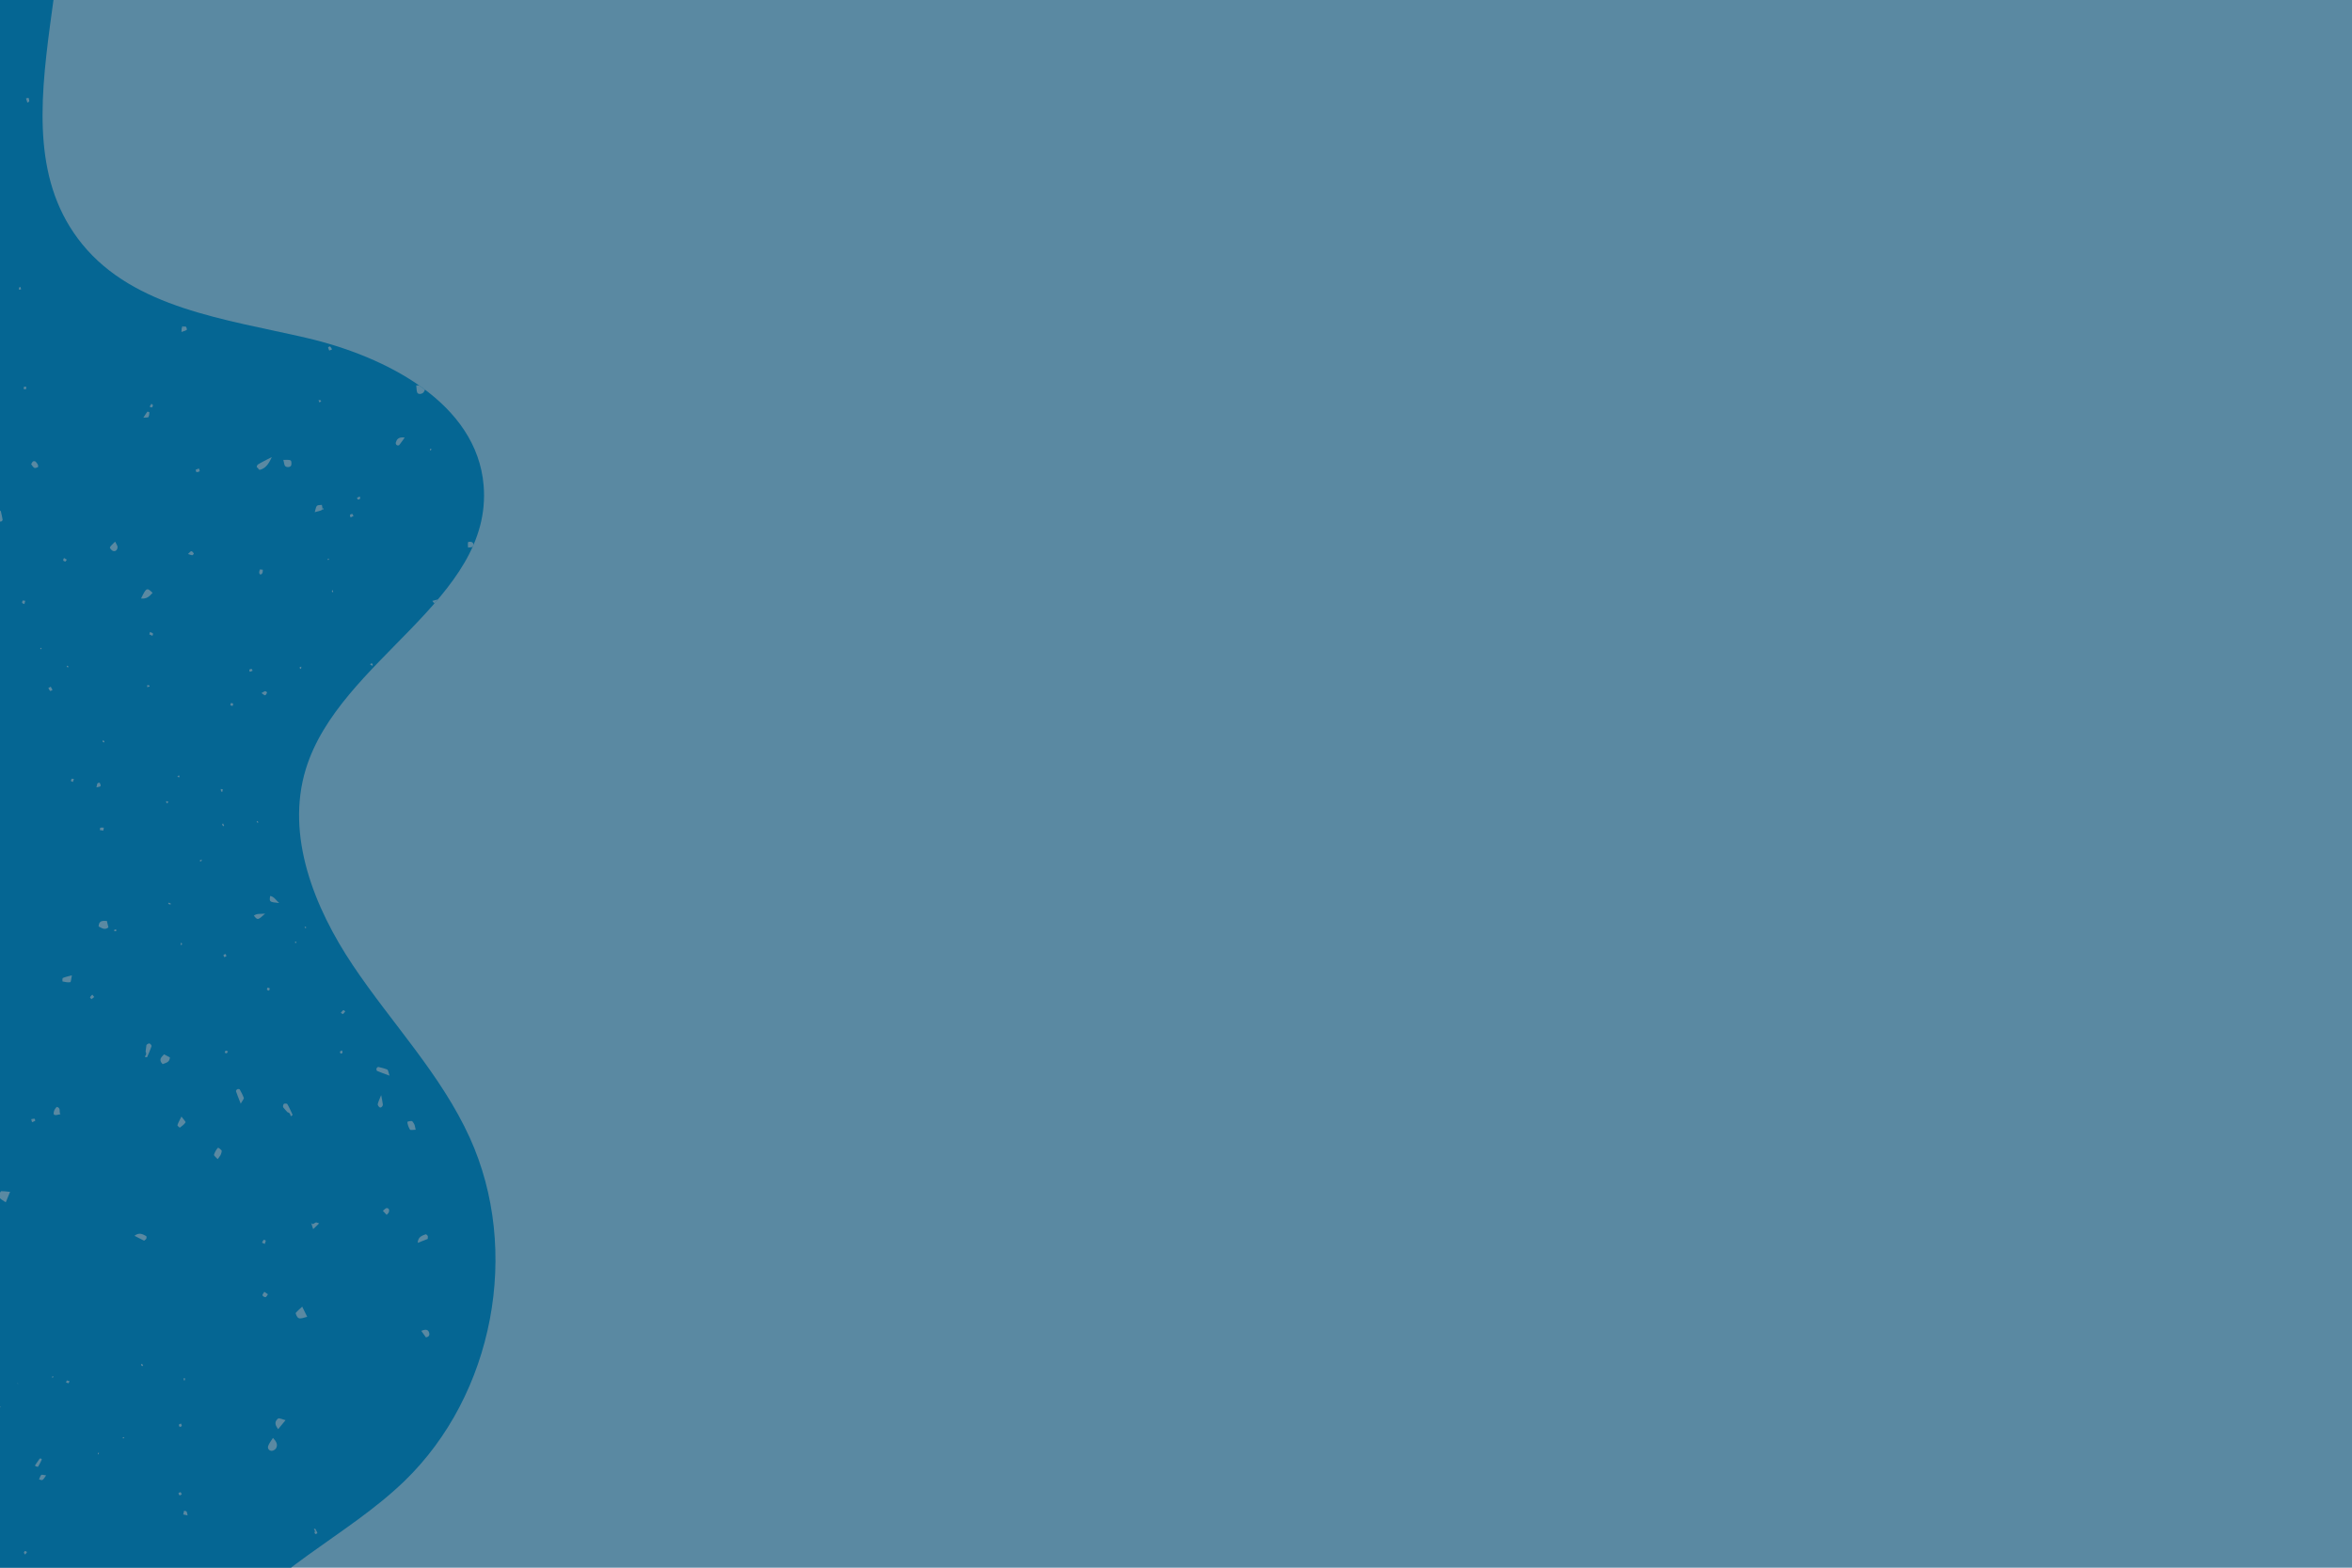 <?xml version="1.0" encoding="UTF-8"?>
<svg xmlns="http://www.w3.org/2000/svg" xmlns:xlink="http://www.w3.org/1999/xlink" width="900pt" height="600pt" viewBox="0 0 900 600" version="1.2">
<g id="surface1">
<rect x="0" y="0" width="900" height="600" style="fill:rgb(100%,100%,100%);fill-opacity:1;stroke:none;"/>
<rect x="0" y="0" width="900" height="600" style="fill:rgb(35.289%,53.729%,63.53%);fill-opacity:1;stroke:none;"/>
<path style=" stroke:none;fill-rule:evenodd;fill:rgb(1.959%,39.999%,57.649%);fill-opacity:1;" d="M -228.652 -43.207 C -194.633 -70.02 -135.902 -117.445 -93.551 -126.512 C -51.199 -135.566 -0.199 -119.984 17.133 -80.289 C 40.961 -25.699 -6.129 47.273 31.465 93.453 C 51.414 117.957 86.32 122.16 117.102 129.281 C 147.879 136.414 182.484 154.328 185.066 185.824 C 188.652 229.52 129.832 252.441 117.016 294.367 C 109.238 319.82 120.215 347.324 135.02 369.441 C 149.824 391.559 168.727 411.168 179.742 435.398 C 199.41 478.68 188.922 533.824 154.746 566.859 C 132.582 588.277 101.855 600.992 84.891 626.719 C 57.508 668.258 76.828 724.59 64.199 772.715 C 48.707 831.793 -22.062 869.543 -79.738 849.496 C -84.098 847.98 -88.543 846.078 -91.551 842.586 C -97.039 836.246 -96.32 826.812 -95.328 818.48 C -85.75 738.594 -79.551 658.289 -76.738 577.883 C -74.176 504.574 -74.449 430.848 -85.438 358.336 C -105.793 223.953 -172.91 80.75 -228.652 -43.207 "/>
<path style=" stroke:none;fill-rule:nonzero;fill:rgb(35.289%,53.729%,63.53%);fill-opacity:1;" d="M 13.098 179.039 C 13.41 179.238 14.059 178.996 14.488 178.809 C 14.613 178.746 14.637 178.141 14.5 177.879 C 14.281 177.43 13.965 176.98 13.578 176.645 C 13.379 176.477 12.891 176.465 12.648 176.594 C 12.387 176.727 12.262 177.125 11.918 177.66 C 12.262 178.086 12.586 178.727 13.098 179.039 "/>
<path style=" stroke:none;fill-rule:nonzero;fill:rgb(35.289%,53.729%,63.53%);fill-opacity:1;" d="M 147.973 462.367 C 147.566 462.367 147.156 462.922 146.5 463.402 C 147.062 464.008 147.5 464.488 147.953 464.969 C 148.246 464.613 148.672 464.301 148.809 463.895 C 149.039 463.172 148.891 462.387 147.973 462.367 "/>
<path style=" stroke:none;fill-rule:nonzero;fill:rgb(35.289%,53.729%,63.53%);fill-opacity:1;" d="M 100.445 495.77 C 100.582 496.125 101.273 496.543 101.605 496.457 C 101.984 496.375 102.223 495.746 102.527 495.359 C 102.129 495.09 101.723 494.816 101.137 494.41 C 100.832 494.973 100.34 495.484 100.445 495.77 "/>
<path style=" stroke:none;fill-rule:nonzero;fill:rgb(35.289%,53.729%,63.53%);fill-opacity:1;" d="M 25.004 214.98 C 25.195 214.73 25.395 214.469 25.582 214.207 C 25.215 213.988 24.848 213.77 24.484 213.551 C 24.367 213.875 24.105 214.238 24.191 214.5 C 24.254 214.719 24.715 214.824 25.004 214.98 "/>
<path style=" stroke:none;fill-rule:nonzero;fill:rgb(35.289%,53.729%,63.53%);fill-opacity:1;" d="M 58.137 155.93 C 58.336 155.863 58.418 155.414 58.555 155.09 C 58.367 154.914 58.156 154.715 57.957 154.516 C 57.73 154.891 57.488 155.258 57.258 155.637 C 57.551 155.75 57.895 156 58.137 155.93 "/>
<path style=" stroke:none;fill-rule:nonzero;fill:rgb(35.289%,53.729%,63.53%);fill-opacity:1;" d="M 42.066 209.492 C 41.953 209.742 42.727 210.715 43.238 210.863 C 44.305 211.188 44.922 210.371 44.984 209.43 C 45.027 208.887 44.523 208.32 44.055 207.297 C 43.102 208.289 42.383 208.801 42.066 209.492 "/>
<path style=" stroke:none;fill-rule:nonzero;fill:rgb(35.289%,53.729%,63.53%);fill-opacity:1;" d="M 102.598 553.473 C 102.297 554.371 102.965 555.273 103.98 555.281 C 104.543 555.281 105.359 554.801 105.633 554.301 C 106.426 552.867 105.727 551.664 104.449 550.336 C 103.762 551.453 102.953 552.387 102.598 553.473 "/>
<path style=" stroke:none;fill-rule:nonzero;fill:rgb(35.289%,53.729%,63.53%);fill-opacity:1;" d="M 58.555 242.477 C 58.25 242.191 57.812 242.055 57.426 241.859 C 57.332 242.129 57.258 242.402 57.133 242.789 C 57.531 242.965 57.918 243.164 58.324 243.352 C 58.406 243.051 58.668 242.57 58.555 242.477 "/>
<path style=" stroke:none;fill-rule:nonzero;fill:rgb(35.289%,53.729%,63.53%);fill-opacity:1;" d="M 69.062 571.105 C 68.82 571.051 68.527 571.355 68.258 571.504 C 68.402 571.785 68.539 572.277 68.727 572.316 C 68.977 572.359 69.27 572.066 69.551 571.922 C 69.387 571.629 69.262 571.148 69.062 571.105 "/>
<path style=" stroke:none;fill-rule:nonzero;fill:rgb(35.289%,53.729%,63.53%);fill-opacity:1;" d="M 68.453 545.285 C 68.371 545.496 68.633 545.852 68.738 546.152 C 69.02 546.027 69.5 545.953 69.543 545.777 C 69.605 545.496 69.375 545.148 69.262 544.836 C 68.977 544.98 68.551 545.055 68.453 545.285 "/>
<path style=" stroke:none;fill-rule:nonzero;fill:rgb(35.289%,53.729%,63.53%);fill-opacity:1;" d="M 119.012 467.867 C 119.242 468.59 119.473 469.332 119.828 470.418 C 120.656 469.645 121.324 469.008 122.117 468.242 C 121.492 468.035 121.176 467.816 120.914 467.867 C 120.258 468.016 119.578 469.145 119.012 467.867 "/>
<path style=" stroke:none;fill-rule:nonzero;fill:rgb(35.289%,53.729%,63.53%);fill-opacity:1;" d="M 9.094 594.309 C 9.281 594.539 9.461 594.77 9.637 594.988 C 9.879 594.664 10.117 594.34 10.359 594.008 C 10.086 593.871 9.805 593.598 9.531 593.621 C 9.387 593.629 9.242 594.07 9.094 594.309 "/>
<path style=" stroke:none;fill-rule:nonzero;fill:rgb(35.289%,53.729%,63.53%);fill-opacity:1;" d="M 13.641 561.203 C 13.957 561.297 14.52 561.441 14.594 561.328 C 15.125 560.449 15.574 559.52 16.004 558.586 C 16.035 558.523 15.816 558.273 15.668 558.223 C 15.523 558.168 15.23 558.191 15.156 558.285 C 14.562 559.109 13.996 559.957 13.41 560.816 C 13.473 560.93 13.527 561.16 13.641 561.203 "/>
<path style=" stroke:none;fill-rule:nonzero;fill:rgb(35.289%,53.729%,63.53%);fill-opacity:1;" d="M 25.277 529.129 C 25.582 529.234 25.883 529.328 26.188 529.43 C 26.332 529.18 26.492 528.93 26.648 528.68 C 26.293 528.555 25.945 528.375 25.582 528.344 C 25.508 528.332 25.383 528.855 25.277 529.129 "/>
<path style=" stroke:none;fill-rule:nonzero;fill:rgb(35.289%,53.729%,63.53%);fill-opacity:1;" d="M 161.93 509.09 C 161.762 509.145 161.594 509.215 161.207 509.375 C 161.91 510.355 162.441 511.09 162.977 511.852 C 164.105 511.676 164.543 510.984 164.176 509.949 C 163.812 508.871 162.902 508.797 161.93 509.09 "/>
<path style=" stroke:none;fill-rule:nonzero;fill:rgb(35.289%,53.729%,63.53%);fill-opacity:1;" d="M 144.543 422.598 C 144.469 422.941 144.887 423.516 145.234 423.789 C 145.703 424.164 146.562 423.434 146.488 422.668 C 146.395 421.75 146.164 420.828 145.852 419.113 C 145.191 420.797 144.742 421.664 144.543 422.598 "/>
<path style=" stroke:none;fill-rule:nonzero;fill:rgb(35.289%,53.729%,63.53%);fill-opacity:1;" d="M 10.055 148.879 C 10.035 148.574 10.004 148.273 9.973 147.969 C 9.691 148.023 9.262 147.969 9.156 148.125 C 9.02 148.336 9.145 148.711 9.156 149.016 C 9.461 148.973 9.762 148.922 10.055 148.879 "/>
<path style=" stroke:none;fill-rule:nonzero;fill:rgb(35.289%,53.729%,63.53%);fill-opacity:1;" d="M 47.566 550.336 C 47.504 550.223 47.441 550.105 47.379 550 C 47.18 550.117 46.992 550.23 46.812 550.355 C 46.941 550.41 47.066 550.473 47.191 550.523 C 47.316 550.461 47.441 550.398 47.566 550.336 "/>
<path style=" stroke:none;fill-rule:nonzero;fill:rgb(35.289%,53.729%,63.53%);fill-opacity:1;" d="M 20.094 264.09 C 19.863 263.66 19.645 263.242 19.414 262.816 C 19.016 263.035 18.766 263.191 18.492 263.336 C 18.723 263.715 18.891 264.164 19.203 264.445 C 19.309 264.539 19.789 264.215 20.094 264.09 "/>
<path style=" stroke:none;fill-rule:nonzero;fill:rgb(35.289%,53.729%,63.53%);fill-opacity:1;" d="M 130.41 387.637 C 130.766 387.848 131.16 388.172 131.254 388.098 C 131.602 387.824 131.84 387.426 132.125 387.07 C 131.863 386.906 131.453 386.527 131.371 386.59 C 131.004 386.863 130.734 387.262 130.41 387.637 "/>
<path style=" stroke:none;fill-rule:nonzero;fill:rgb(35.289%,53.729%,63.53%);fill-opacity:1;" d="M 127.074 226.559 C 127.211 226.602 127.336 226.641 127.473 226.684 C 127.461 226.422 127.441 226.16 127.43 225.898 C 127.281 225.961 127.062 225.984 127.012 226.086 C 126.957 226.203 127.055 226.402 127.074 226.559 "/>
<path style=" stroke:none;fill-rule:nonzero;fill:rgb(35.289%,53.729%,63.53%);fill-opacity:1;" d="M 91.738 416.969 C 91.645 416.805 91.066 416.75 90.828 416.867 C 90.566 416.992 90.23 417.461 90.305 417.66 C 90.723 418.938 91.246 420.18 92.113 422.398 C 92.875 421.039 93.398 420.527 93.297 420.223 C 92.898 419.094 92.332 418.027 91.738 416.969 "/>
<path style=" stroke:none;fill-rule:nonzero;fill:rgb(35.289%,53.729%,63.53%);fill-opacity:1;" d="M 0.512 455.883 C 0.293 455.895 0.02 456.375 -0.105 456.699 C -0.711 458.164 -0.461 458.539 2.215 460.16 C 2.676 459.031 3.113 457.953 3.848 456.156 C 2.184 455.996 1.348 455.863 0.512 455.883 "/>
<path style=" stroke:none;fill-rule:nonzero;fill:rgb(35.289%,53.729%,63.53%);fill-opacity:1;" d="M 135.301 197.445 C 135.125 197.184 134.945 196.91 134.77 196.641 C 134.477 196.773 134.004 196.859 133.934 197.078 C 133.828 197.34 134.066 197.715 134.16 198.039 C 134.547 197.844 134.926 197.645 135.301 197.445 "/>
<path style=" stroke:none;fill-rule:nonzero;fill:rgb(35.289%,53.729%,63.53%);fill-opacity:1;" d="M 95.43 256.301 C 95.312 256.438 95.512 256.844 95.574 257.125 C 95.949 256.988 96.328 256.855 96.691 256.719 C 96.566 256.477 96.43 256.238 96.297 255.996 C 95.992 256.09 95.594 256.102 95.43 256.301 "/>
<path style=" stroke:none;fill-rule:nonzero;fill:rgb(35.289%,53.729%,63.53%);fill-opacity:1;" d="M 113.453 360.551 C 113.316 360.477 113.18 360.395 113.043 360.32 C 112.969 360.469 112.844 360.613 112.844 360.75 C 112.844 360.824 113.066 360.898 113.191 360.98 C 113.273 360.832 113.367 360.699 113.453 360.551 "/>
<path style=" stroke:none;fill-rule:nonzero;fill:rgb(35.289%,53.729%,63.53%);fill-opacity:1;" d="M 85.977 402.863 C 86.219 402.969 86.551 403.219 86.699 403.137 C 86.949 403 87.074 402.652 87.254 402.391 C 86.949 402.297 86.625 402.078 86.363 402.133 C 86.188 402.172 86.102 402.602 85.977 402.863 "/>
<path style=" stroke:none;fill-rule:nonzero;fill:rgb(35.289%,53.729%,63.53%);fill-opacity:1;" d="M 125.777 213.789 C 125.758 213.758 125.566 213.832 125.453 213.863 C 125.422 214.008 125.391 214.156 125.348 214.301 C 125.535 214.27 125.727 214.238 125.914 214.207 C 125.871 214.062 125.852 213.914 125.777 213.789 "/>
<path style=" stroke:none;fill-rule:nonzero;fill:rgb(35.289%,53.729%,63.53%);fill-opacity:1;" d="M 98.48 178.859 C 98.68 179.152 98.918 179.426 99.086 179.719 C 99.297 179.793 99.496 179.812 99.641 179.77 C 101.555 179.164 102.734 177.805 104 174.93 C 101.418 176.289 99.984 176.957 98.66 177.793 C 98.375 177.973 98.188 178.672 98.27 179.07 C 98.344 178.996 98.406 178.934 98.48 178.859 "/>
<path style=" stroke:none;fill-rule:nonzero;fill:rgb(35.289%,53.729%,63.53%);fill-opacity:1;" d="M 51.457 472.98 C 52.699 473.609 53.945 474.246 55.137 474.852 C 55.512 474.52 55.879 474.34 55.992 474.059 C 56.109 473.777 56.098 473.16 55.941 473.074 C 54.602 472.363 53.242 471.539 51.457 472.98 "/>
<path style=" stroke:none;fill-rule:nonzero;fill:rgb(35.289%,53.729%,63.53%);fill-opacity:1;" d="M 101.461 266.098 C 101.793 266.004 102.023 265.441 102.203 265.031 C 102.234 264.969 101.711 264.5 101.492 264.531 C 101.094 264.594 100.738 264.895 100.047 265.262 C 100.727 265.691 101.168 266.172 101.461 266.098 "/>
<path style=" stroke:none;fill-rule:nonzero;fill:rgb(35.289%,53.729%,63.53%);fill-opacity:1;" d="M 13.203 428.16 C 12.793 428.129 12.367 428.273 11.938 428.348 C 12.074 428.871 12.168 429.184 12.25 429.5 C 12.66 429.332 13.109 429.207 13.465 428.965 C 13.539 428.914 13.316 428.18 13.203 428.16 "/>
<path style=" stroke:none;fill-rule:nonzero;fill:rgb(35.289%,53.729%,63.53%);fill-opacity:1;" d="M 86.594 365.938 C 86.676 365.77 86.438 365.414 86.332 365.133 C 86.051 365.246 85.609 365.301 85.539 365.488 C 85.453 365.707 85.703 366.051 85.809 366.336 C 86.082 366.211 86.48 366.156 86.594 365.938 "/>
<path style=" stroke:none;fill-rule:nonzero;fill:rgb(35.289%,53.729%,63.53%);fill-opacity:1;" d="M 85.746 315.973 C 85.652 315.688 85.508 315.438 85.371 315.164 C 85.223 315.258 84.953 315.395 84.973 315.438 C 85.066 315.719 85.223 315.992 85.359 316.254 C 85.496 316.16 85.77 316.023 85.746 315.973 "/>
<path style=" stroke:none;fill-rule:nonzero;fill:rgb(35.289%,53.729%,63.53%);fill-opacity:1;" d="M 57.176 399.348 C 56.82 399.297 56.078 399.746 56.016 400.059 C 55.879 400.887 55.785 401.711 55.711 402.539 C 55.723 402.551 55.73 402.559 55.73 402.559 C 55.984 402.852 55.973 403.625 55.754 403.949 C 55.723 403.992 55.66 404.035 55.574 404.066 C 55.566 404.254 55.543 404.441 55.531 404.621 C 55.773 404.629 56.035 404.629 56.285 404.629 C 56.871 403.23 57.52 401.84 58 400.395 C 58.086 400.145 57.52 399.402 57.176 399.348 "/>
<path style=" stroke:none;fill-rule:nonzero;fill:rgb(35.289%,53.729%,63.53%);fill-opacity:1;" d="M 106.824 345.617 C 105.484 344.406 104.898 343.172 103.375 342.91 C 103.027 345.211 103.027 345.211 106.824 345.617 "/>
<path style=" stroke:none;fill-rule:nonzero;fill:rgb(35.289%,53.729%,63.53%);fill-opacity:1;" d="M 152.719 170.391 C 153.367 169.617 153.93 168.77 154.871 167.461 C 152.301 167.16 151.777 168.258 151.434 169.48 C 151.359 169.73 151.578 170.191 151.809 170.359 C 152.02 170.516 152.582 170.535 152.719 170.391 "/>
<path style=" stroke:none;fill-rule:nonzero;fill:rgb(35.289%,53.729%,63.53%);fill-opacity:1;" d="M 64.492 306.914 C 64.254 306.801 64.012 306.664 63.762 306.59 C 63.707 306.57 63.48 306.871 63.512 306.934 C 63.625 307.133 63.801 307.312 63.969 307.488 C 64.137 307.301 64.316 307.113 64.492 306.914 "/>
<path style=" stroke:none;fill-rule:nonzero;fill:rgb(35.289%,53.729%,63.53%);fill-opacity:1;" d="M 76.379 329.336 C 76.484 329.473 76.621 329.734 76.684 329.711 C 76.82 329.672 76.945 329.617 77.07 329.555 C 77.121 329.355 77.176 329.168 77.238 328.969 C 77.227 328.961 77.215 328.949 77.207 328.949 C 76.922 329.043 76.652 329.199 76.379 329.336 "/>
<path style=" stroke:none;fill-rule:nonzero;fill:rgb(35.289%,53.729%,63.53%);fill-opacity:1;" d="M 26.887 375.914 C 27.168 375.871 27.234 374.555 27.516 373.277 C 25.957 373.707 24.953 373.906 24.035 374.312 C 23.836 374.398 23.855 375.621 23.918 375.633 C 24.902 375.832 25.938 376.082 26.887 375.914 "/>
<path style=" stroke:none;fill-rule:nonzero;fill:rgb(35.289%,53.729%,63.53%);fill-opacity:1;" d="M 115.207 255.859 C 115.281 255.629 115.281 255.367 115.293 255.117 C 115.07 255.191 114.852 255.297 114.621 255.41 C 114.695 255.621 114.77 255.828 114.844 256.039 C 114.969 255.984 115.188 255.945 115.207 255.859 "/>
<path style=" stroke:none;fill-rule:nonzero;fill:rgb(35.289%,53.729%,63.53%);fill-opacity:1;" d="M 142.66 254.469 C 142.566 254.219 142.391 254.008 142.242 253.781 C 142.035 253.938 141.824 254.105 141.594 254.262 C 141.879 254.469 142.105 254.656 142.379 254.816 C 142.398 254.824 142.684 254.543 142.66 254.469 "/>
<path style=" stroke:none;fill-rule:nonzero;fill:rgb(35.289%,53.729%,63.53%);fill-opacity:1;" d="M 37.73 354.582 C 38.91 355.125 39.996 356.148 41.492 354.938 C 41.293 354.109 41.086 353.285 40.887 352.469 C 39.359 352.438 37.832 352.184 37.73 354.582 "/>
<path style=" stroke:none;fill-rule:nonzero;fill:rgb(35.289%,53.729%,63.53%);fill-opacity:1;" d="M 83.383 439.297 C 82.734 439.977 82.184 440.98 81.867 442.004 C 81.805 442.227 82.539 442.852 83.301 443.648 C 83.668 443.137 84.031 442.621 84.398 442.102 C 84.629 441.547 84.797 441.043 84.859 440.531 C 84.891 440.188 83.551 439.121 83.383 439.297 "/>
<path style=" stroke:none;fill-rule:nonzero;fill:rgb(35.289%,53.729%,63.53%);fill-opacity:1;" d="M 38.211 317.688 C 38.66 317.77 39.098 317.844 39.547 317.926 C 39.602 317.602 39.641 317.289 39.727 316.766 C 39.254 316.754 38.797 316.684 38.398 316.797 C 38.262 316.84 38.273 317.371 38.211 317.688 "/>
<path style=" stroke:none;fill-rule:nonzero;fill:rgb(35.289%,53.729%,63.53%);fill-opacity:1;" d="M 166.27 230.93 C 166.707 230.426 167.137 229.926 167.562 229.422 C 166.988 229.551 166.289 229.746 165.422 229.988 C 165.684 230.387 165.965 230.68 166.27 230.93 "/>
<path style=" stroke:none;fill-rule:nonzero;fill:rgb(35.289%,53.729%,63.53%);fill-opacity:1;" d="M 68.727 297.449 C 68.664 297.211 68.59 296.969 68.527 296.738 C 68.309 296.863 68.078 296.992 67.859 297.117 C 67.984 297.242 68.121 297.355 68.258 297.48 C 68.391 297.473 68.559 297.461 68.727 297.449 "/>
<path style=" stroke:none;fill-rule:nonzero;fill:rgb(35.289%,53.729%,63.53%);fill-opacity:1;" d="M 7.367 109.965 C 7.266 110.238 7.254 110.551 7.211 110.855 C 7.496 110.824 7.789 110.781 8.07 110.75 C 8.008 110.457 7.953 110.156 7.852 109.883 C 7.84 109.852 7.398 109.883 7.367 109.965 "/>
<path style=" stroke:none;fill-rule:nonzero;fill:rgb(35.289%,53.729%,63.53%);fill-opacity:1;" d="M 123.352 194.473 C 123.363 194.484 123.383 194.484 123.395 194.484 C 123.34 194.098 123.207 193.605 123.164 193.23 C 122.527 193.336 121.699 193.219 121.293 193.586 C 120.863 193.953 120.832 194.777 120.434 196.023 C 121.816 195.613 122.727 195.551 123.309 195.082 C 123.332 194.883 123.34 194.684 123.352 194.473 "/>
<path style=" stroke:none;fill-rule:nonzero;fill:rgb(35.289%,53.729%,63.53%);fill-opacity:1;" d="M 180.508 207.453 C 180.121 207.254 179.129 207.367 179.105 207.504 C 178.969 208.102 179.074 208.75 179.094 209.574 C 179.922 209.438 180.602 209.512 180.863 209.262 C 180.977 209.012 181.094 208.77 181.195 208.52 C 181.219 208.09 180.977 207.684 180.508 207.453 "/>
<path style=" stroke:none;fill-rule:nonzero;fill:rgb(35.289%,53.729%,63.53%);fill-opacity:1;" d="M 137.059 191.203 C 137.32 191.223 137.602 190.949 137.883 190.805 C 137.812 190.531 137.727 190.27 137.652 190 C 137.297 190.176 136.934 190.344 136.578 190.523 C 136.734 190.762 136.879 191.191 137.059 191.203 "/>
<path style=" stroke:none;fill-rule:nonzero;fill:rgb(35.289%,53.729%,63.53%);fill-opacity:1;" d="M 25.539 255.172 C 25.602 255.297 25.801 255.348 25.945 255.434 C 26.062 255.367 26.176 255.297 26.293 255.223 C 26.094 255.066 25.883 254.898 25.684 254.73 C 25.633 254.879 25.496 255.066 25.539 255.172 "/>
<path style=" stroke:none;fill-rule:nonzero;fill:rgb(35.289%,53.729%,63.53%);fill-opacity:1;" d="M 11.195 38.75 C 11.227 38.332 11.039 37.883 10.934 37.441 C 10.504 37.539 10.234 37.59 9.961 37.641 C 10.129 38.188 10.309 38.738 10.473 39.285 C 10.734 39.117 11.184 38.949 11.195 38.75 "/>
<path style=" stroke:none;fill-rule:nonzero;fill:rgb(35.289%,53.729%,63.53%);fill-opacity:1;" d="M 71.09 125.027 C 70.859 124.91 70.492 124.922 70.168 125.004 C 70.23 125.027 70.285 125.047 70.336 125.066 C 70.254 125.184 70.18 125.371 70.074 125.391 C 69.973 125.422 69.824 125.285 69.699 125.223 C 69.438 125.453 69.543 126.094 69.426 127.055 C 70.379 126.711 70.996 126.582 71.465 126.25 C 71.59 126.145 71.371 125.16 71.09 125.027 "/>
<path style=" stroke:none;fill-rule:nonzero;fill:rgb(35.289%,53.729%,63.53%);fill-opacity:1;" d="M 148.211 409.355 C 147.105 408.906 145.922 408.613 144.754 408.352 C 144.562 408.312 144.137 408.707 144.062 408.969 C 143.988 409.242 144.113 409.809 144.305 409.879 C 145.535 410.414 146.812 410.852 149.051 411.68 C 148.547 410.195 148.504 409.473 148.211 409.355 "/>
<path style=" stroke:none;fill-rule:nonzero;fill:rgb(35.289%,53.729%,63.53%);fill-opacity:1;" d="M 165.148 171.969 C 165.023 171.887 164.898 171.793 164.762 171.707 C 164.668 171.824 164.492 171.938 164.492 172.043 C 164.5 172.188 164.656 172.324 164.754 172.461 C 164.887 172.305 165.023 172.137 165.148 171.969 "/>
<path style=" stroke:none;fill-rule:nonzero;fill:rgb(35.289%,53.729%,63.53%);fill-opacity:1;" d="M 113.211 502.41 C 113.074 502.578 113.262 503.109 113.422 503.414 C 114.098 504.836 114.551 504.91 117.551 503.977 C 117.008 502.891 116.492 501.832 115.637 500.098 C 114.414 501.238 113.754 501.77 113.211 502.41 "/>
<path style=" stroke:none;fill-rule:nonzero;fill:rgb(35.289%,53.729%,63.53%);fill-opacity:1;" d="M 14.949 566.23 C 15.398 566.316 15.992 566.598 16.285 566.41 C 16.758 566.094 17.039 565.488 17.656 564.672 C 16.672 564.559 15.973 564.285 15.785 564.496 C 15.367 564.945 15.211 565.645 14.949 566.23 "/>
<path style=" stroke:none;fill-rule:nonzero;fill:rgb(35.289%,53.729%,63.53%);fill-opacity:1;" d="M 57.176 157.801 C 57.184 157.738 56.453 157.477 56.391 157.559 C 55.941 158.125 55.574 158.75 54.863 159.859 C 55.984 159.746 56.684 159.84 56.797 159.621 C 57.09 159.086 57.121 158.418 57.176 157.801 "/>
<path style=" stroke:none;fill-rule:nonzero;fill:rgb(35.289%,53.729%,63.53%);fill-opacity:1;" d="M 9.344 231.191 C 9.449 230.785 9.555 230.363 9.66 229.945 C 9.336 229.906 9.012 229.852 8.695 229.812 C 8.602 230.125 8.352 230.523 8.465 230.73 C 8.602 230.973 9.043 231.043 9.344 231.191 "/>
<path style=" stroke:none;fill-rule:nonzero;fill:rgb(35.289%,53.729%,63.53%);fill-opacity:1;" d="M 127.074 133.727 C 126.824 133.328 126.633 132.898 126.32 132.605 C 126.227 132.523 125.527 132.859 125.535 132.91 C 125.633 133.34 125.82 133.758 125.988 134.176 C 126.289 134.051 126.594 133.926 127.074 133.727 "/>
<path style=" stroke:none;fill-rule:nonzero;fill:rgb(35.289%,53.729%,63.53%);fill-opacity:1;" d="M 27.137 298.852 C 27.168 299.031 27.598 299.156 27.859 299.289 C 28.008 298.926 28.152 298.559 28.301 298.184 C 28.027 298.129 27.754 298.066 27.492 298.004 C 27.359 298.297 27.098 298.59 27.137 298.852 "/>
<path style=" stroke:none;fill-rule:nonzero;fill:rgb(35.289%,53.729%,63.53%);fill-opacity:1;" d="M 120.34 586.34 C 120.258 586.539 120.52 586.875 120.633 587.148 C 120.906 587.031 121.324 586.988 121.406 586.793 C 121.492 586.602 121.23 586.258 121.113 585.984 C 120.844 586.102 120.414 586.152 120.34 586.34 "/>
<path style=" stroke:none;fill-rule:nonzero;fill:rgb(35.289%,53.729%,63.53%);fill-opacity:1;" d="M 85.234 302.062 C 84.973 302.031 84.711 302.012 84.441 301.98 C 84.492 302.305 84.543 302.625 84.605 302.941 C 84.773 302.973 84.941 303.004 85.109 303.035 C 85.16 302.711 85.203 302.387 85.234 302.062 "/>
<path style=" stroke:none;fill-rule:nonzero;fill:rgb(35.289%,53.729%,63.53%);fill-opacity:1;" d="M 117.164 355.113 C 117.109 354.957 117.07 354.801 117.016 354.645 C 116.871 354.684 116.723 354.738 116.566 354.789 C 116.629 354.938 116.652 355.133 116.766 355.23 C 116.816 355.281 117.016 355.156 117.164 355.113 "/>
<path style=" stroke:none;fill-rule:nonzero;fill:rgb(35.289%,53.729%,63.53%);fill-opacity:1;" d="M 130.086 402.52 C 130 402.676 130.262 403.031 130.367 403.293 C 130.617 403.176 131.027 403.094 131.066 402.926 C 131.129 402.652 130.953 402.328 130.879 402.027 C 130.598 402.184 130.219 402.277 130.086 402.52 "/>
<path style=" stroke:none;fill-rule:nonzero;fill:rgb(35.289%,53.729%,63.53%);fill-opacity:1;" d="M 54.52 522.184 C 54.008 521.871 53.828 522.027 54.07 522.57 C 54.121 522.707 54.309 522.812 54.457 522.844 C 54.539 522.863 54.656 522.695 54.758 522.602 C 54.676 522.465 54.645 522.258 54.52 522.184 "/>
<path style=" stroke:none;fill-rule:nonzero;fill:rgb(35.289%,53.729%,63.53%);fill-opacity:1;" d="M 6.949 529.703 L 6.836 529.379 L 6.637 529.527 Z M 6.949 529.703 "/>
<path style=" stroke:none;fill-rule:nonzero;fill:rgb(35.289%,53.729%,63.53%);fill-opacity:1;" d="M 15.941 248.102 C 15.805 248.039 15.68 247.953 15.543 247.934 C 15.504 247.922 15.441 248.113 15.379 248.215 C 15.473 248.332 15.555 248.457 15.637 248.582 C 15.742 248.426 15.836 248.258 15.941 248.102 "/>
<path style=" stroke:none;fill-rule:nonzero;fill:rgb(35.289%,53.729%,63.53%);fill-opacity:1;" d="M 163.664 473.004 C 163.52 472.73 163.059 472.332 162.891 472.395 C 161.469 472.918 159.941 473.379 159.84 475.68 C 161.133 475.168 162.43 474.656 163.676 474.172 C 163.688 473.672 163.789 473.285 163.664 473.004 "/>
<path style=" stroke:none;fill-rule:nonzero;fill:rgb(35.289%,53.729%,63.53%);fill-opacity:1;" d="M 159.273 147.488 C 159.441 148.742 159.348 149.645 159.691 150.312 C 160.059 151.023 161.469 150.867 162.066 150.176 C 162.348 149.852 162.523 149.477 162.598 149.109 C 161.867 148.574 161.133 148.043 160.391 147.52 C 160.047 147.52 159.68 147.52 159.273 147.488 "/>
<path style=" stroke:none;fill-rule:nonzero;fill:rgb(35.289%,53.729%,63.53%);fill-opacity:1;" d="M 74.164 211.801 C 73.922 211.445 73.547 210.965 73.211 210.957 C 72.898 210.945 72.562 211.469 71.926 212.023 C 72.75 212.273 73.191 212.492 73.621 212.492 C 73.816 212.492 74.215 211.887 74.164 211.801 "/>
<path style=" stroke:none;fill-rule:nonzero;fill:rgb(35.289%,53.729%,63.53%);fill-opacity:1;" d="M 38.461 300.859 C 38.617 300.547 38.355 299.992 38.168 299.594 C 38.137 299.531 37.438 299.605 37.32 299.793 C 37.102 300.129 37.09 300.598 36.902 301.352 C 37.688 301.133 38.336 301.121 38.461 300.859 "/>
<path style=" stroke:none;fill-rule:nonzero;fill:rgb(35.289%,53.729%,63.53%);fill-opacity:1;" d="M 101.711 474.844 C 101.711 474.758 101.02 474.426 100.938 474.508 C 100.633 474.789 100.469 475.199 100.238 475.586 C 100.719 475.816 101.012 475.961 101.305 476.109 C 101.449 475.691 101.648 475.27 101.711 474.844 "/>
<path style=" stroke:none;fill-rule:nonzero;fill:rgb(35.289%,53.729%,63.53%);fill-opacity:1;" d="M 102.965 379.156 C 103.059 378.863 103.277 378.52 103.195 378.297 C 103.133 378.121 102.695 378.066 102.422 377.965 C 102.316 378.246 102.055 378.613 102.16 378.789 C 102.266 379 102.684 379.039 102.965 379.156 "/>
<path style=" stroke:none;fill-rule:nonzero;fill:rgb(35.289%,53.729%,63.53%);fill-opacity:1;" d="M 19.801 527.035 C 19.902 527.121 20.008 527.258 20.125 527.266 C 20.227 527.266 20.332 527.121 20.438 527.047 C 20.387 526.922 20.332 526.797 20.289 526.672 C 20.125 526.797 19.965 526.91 19.801 527.035 "/>
<path style=" stroke:none;fill-rule:nonzero;fill:rgb(35.289%,53.729%,63.53%);fill-opacity:1;" d="M 64.379 345.965 C 64.66 346.078 64.965 346.141 65.258 346.215 C 65.266 346.047 65.352 345.754 65.297 345.734 C 65.027 345.617 64.734 345.566 64.449 345.48 C 64.418 345.648 64.348 345.941 64.379 345.965 "/>
<path style=" stroke:none;fill-rule:nonzero;fill:rgb(35.289%,53.729%,63.53%);fill-opacity:1;" d="M 108.621 422.492 C 108.34 422.723 108.184 423.57 108.383 423.832 C 108.902 424.48 109.457 425.098 110.031 425.703 C 110.043 425.703 110.055 425.703 110.062 425.703 C 110.441 425.711 111.016 426.227 111.109 426.613 C 111.121 426.664 111.109 426.738 111.078 426.812 C 111.203 426.945 111.34 427.082 111.465 427.23 C 111.633 427.039 111.801 426.852 111.969 426.664 C 111.309 425.293 110.711 423.883 109.949 422.566 C 109.812 422.336 108.883 422.273 108.621 422.492 "/>
<path style=" stroke:none;fill-rule:nonzero;fill:rgb(35.289%,53.729%,63.53%);fill-opacity:1;" d="M 97.133 350.461 C 98.625 352.25 98.625 352.25 101.449 349.676 C 99.66 349.875 98.344 349.488 97.133 350.461 "/>
<path style=" stroke:none;fill-rule:nonzero;fill:rgb(35.289%,53.729%,63.53%);fill-opacity:1;" d="M 0.387 199.609 C 0.637 199.559 1.035 199.148 1.004 198.949 C 0.867 197.945 0.605 196.965 0.262 195.395 C -1.684 197.121 -1.215 198.238 -0.523 199.305 C -0.387 199.527 0.102 199.672 0.387 199.609 "/>
<path style=" stroke:none;fill-rule:nonzero;fill:rgb(35.289%,53.729%,63.53%);fill-opacity:1;" d="M 88.422 269.027 C 88.328 269.309 88.066 269.676 88.16 269.852 C 88.266 270.051 88.684 270.094 88.977 270.207 C 89.062 269.926 89.289 269.582 89.207 269.363 C 89.125 269.172 88.695 269.133 88.422 269.027 "/>
<path style=" stroke:none;fill-rule:nonzero;fill:rgb(35.289%,53.729%,63.53%);fill-opacity:1;" d="M 43.676 355.941 C 43.637 355.973 43.711 356.336 43.773 356.359 C 44 356.41 44.254 356.391 44.492 356.391 C 44.473 356.129 44.441 355.867 44.41 355.617 C 44.168 355.719 43.906 355.805 43.676 355.941 "/>
<path style=" stroke:none;fill-rule:nonzero;fill:rgb(35.289%,53.729%,63.53%);fill-opacity:1;" d="M 69.543 361.641 C 69.605 361.512 69.648 361.387 69.68 361.254 C 69.574 361.074 69.457 360.906 69.355 360.738 C 69.344 360.738 69.332 360.738 69.324 360.738 C 69.195 361.023 69.145 361.324 69.062 361.617 C 69.23 361.629 69.52 361.691 69.543 361.641 "/>
<path style=" stroke:none;fill-rule:nonzero;fill:rgb(35.289%,53.729%,63.53%);fill-opacity:1;" d="M 68.801 431.602 C 69.605 430.992 70.484 430.387 70.996 429.562 C 71.141 429.32 70.191 428.402 69.426 427.344 C 68.715 428.797 68.195 429.676 67.891 430.629 C 67.828 430.848 68.758 431.633 68.801 431.602 "/>
<path style=" stroke:none;fill-rule:nonzero;fill:rgb(35.289%,53.729%,63.53%);fill-opacity:1;" d="M 39.957 283.773 C 39.82 283.574 39.633 283.395 39.453 283.219 C 39.359 283.438 39.297 283.668 39.223 283.906 C 39.434 283.992 39.633 284.086 39.84 284.168 C 39.883 284.035 40.008 283.855 39.957 283.773 "/>
<path style=" stroke:none;fill-rule:nonzero;fill:rgb(35.289%,53.729%,63.53%);fill-opacity:1;" d="M 122.883 153.574 C 122.914 153.543 122.758 153.219 122.652 153.188 C 122.41 153.113 122.141 153.156 121.867 153.145 C 122.004 153.48 122.129 153.773 122.254 154.055 C 122.465 153.91 122.691 153.762 122.883 153.574 "/>
<path style=" stroke:none;fill-rule:nonzero;fill:rgb(35.289%,53.729%,63.53%);fill-opacity:1;" d="M 57.145 262.332 C 56.902 262.238 56.629 262.23 56.359 262.188 C 56.34 262.449 56.316 262.711 56.297 262.98 C 56.629 262.91 56.934 262.867 57.215 262.762 C 57.246 262.762 57.215 262.355 57.145 262.332 "/>
<path style=" stroke:none;fill-rule:nonzero;fill:rgb(35.289%,53.729%,63.53%);fill-opacity:1;" d="M 37.887 556.078 C 37.762 556.055 37.637 556.035 37.508 556.004 C 37.477 556.223 37.438 556.441 37.406 556.664 C 37.531 556.609 37.656 556.547 37.781 556.496 C 37.824 556.359 37.855 556.215 37.887 556.078 "/>
<path style=" stroke:none;fill-rule:nonzero;fill:rgb(35.289%,53.729%,63.53%);fill-opacity:1;" d="M -0.023 538.52 C 0.094 538.562 0.219 538.613 0.332 538.656 C 0.195 538.477 0.051 538.309 -0.094 538.133 C -0.074 538.258 -0.055 538.383 -0.023 538.52 "/>
<path style=" stroke:none;fill-rule:nonzero;fill:rgb(35.289%,53.729%,63.53%);fill-opacity:1;" d="M 70.422 578.238 C 70.328 578.695 70.223 579.168 70.117 579.629 C 70.578 579.723 71.027 579.828 71.781 579.984 C 71.613 579.305 71.602 578.824 71.371 578.488 C 71.227 578.289 70.754 578.309 70.422 578.238 "/>
<path style=" stroke:none;fill-rule:nonzero;fill:rgb(35.289%,53.729%,63.53%);fill-opacity:1;" d="M 111.414 178.117 C 111.613 177.543 111.547 176.402 111.215 176.215 C 110.609 175.871 109.707 176.059 108.422 176.008 C 108.727 177.125 108.727 177.879 109.082 178.34 C 109.625 179.008 111.16 178.859 111.414 178.117 "/>
<path style=" stroke:none;fill-rule:nonzero;fill:rgb(35.289%,53.729%,63.53%);fill-opacity:1;" d="M 70.336 125.066 C 70.285 125.047 70.23 125.027 70.168 125.004 C 70.035 124.953 69.887 124.898 69.742 124.836 C 69.73 124.961 69.711 125.098 69.699 125.223 C 69.824 125.285 69.973 125.422 70.074 125.391 C 70.18 125.371 70.254 125.184 70.336 125.066 "/>
<path style=" stroke:none;fill-rule:nonzero;fill:rgb(35.289%,53.729%,63.53%);fill-opacity:1;" d="M 70.348 528.332 C 70.492 528.293 70.777 528.281 70.777 528.23 C 70.809 527.977 70.766 527.715 70.746 527.453 C 70.586 527.465 70.441 527.477 70.285 527.484 C 70.305 527.77 70.328 528.051 70.348 528.332 "/>
<path style=" stroke:none;fill-rule:nonzero;fill:rgb(35.289%,53.729%,63.53%);fill-opacity:1;" d="M 106.145 543.141 C 104.848 544.449 105.473 545.652 106.426 546.98 C 107.398 545.797 108.297 544.719 109.27 543.551 C 106.637 542.703 106.605 542.672 106.145 543.141 "/>
<path style=" stroke:none;fill-rule:nonzero;fill:rgb(35.289%,53.729%,63.53%);fill-opacity:1;" d="M 65.016 404.703 C 64.262 404.316 63.512 403.91 62.77 403.523 C 61.723 404.641 60.531 405.613 62.246 407.277 C 63.438 406.766 64.922 406.637 65.016 404.703 "/>
<path style=" stroke:none;fill-rule:nonzero;fill:rgb(35.289%,53.729%,63.53%);fill-opacity:1;" d="M 157.777 429.152 C 157.547 428.891 155.855 429.184 155.875 429.438 C 155.949 430.375 156.348 431.453 156.902 432.363 C 157.016 432.562 157.988 432.426 159.074 432.387 C 158.938 431.77 158.793 431.152 158.648 430.543 C 158.387 430 158.125 429.539 157.777 429.152 "/>
<path style=" stroke:none;fill-rule:nonzero;fill:rgb(35.289%,53.729%,63.53%);fill-opacity:1;" d="M 21.723 423.633 C 21.484 423.926 21.223 424.164 21.043 424.449 C 20.867 424.742 20.707 425.066 20.637 425.398 C 20.289 426.863 20.707 427.074 23.145 426.434 C 22.402 425.578 23.531 424.059 21.723 423.633 "/>
<path style=" stroke:none;fill-rule:nonzero;fill:rgb(35.289%,53.729%,63.53%);fill-opacity:1;" d="M 75.176 180.723 C 75.605 180.68 76.098 180.617 76.391 180.355 C 76.516 180.242 76.211 179.645 76.109 179.27 C 75.691 179.445 75.262 179.625 74.844 179.812 C 74.988 180.223 75.105 180.734 75.176 180.723 "/>
<path style=" stroke:none;fill-rule:nonzero;fill:rgb(35.289%,53.729%,63.53%);fill-opacity:1;" d="M 34.457 381.688 C 34.406 381.824 34.812 382.168 35 382.418 C 35.355 382.137 35.711 381.855 36.066 381.582 C 35.859 381.332 35.648 381.078 35.312 380.672 C 35 381.027 34.633 381.309 34.457 381.688 "/>
<path style=" stroke:none;fill-rule:nonzero;fill:rgb(35.289%,53.729%,63.53%);fill-opacity:1;" d="M 100.57 218.055 C 100.039 218.016 99.441 217.91 99.422 217.973 C 99.285 218.441 99.086 219.027 99.242 219.438 C 99.535 220.211 100.121 219.824 100.371 219.383 C 100.594 219.027 100.52 218.508 100.57 218.055 "/>
<path style=" stroke:none;fill-rule:nonzero;fill:rgb(35.289%,53.729%,63.53%);fill-opacity:1;" d="M 123.309 195.082 C 123.445 195.059 123.57 195.039 123.695 195.02 C 123.719 194.883 123.812 194.695 123.75 194.621 C 123.688 194.527 123.531 194.516 123.395 194.484 C 123.383 194.484 123.363 194.484 123.352 194.473 C 123.34 194.684 123.332 194.883 123.309 195.082 "/>
<path style=" stroke:none;fill-rule:nonzero;fill:rgb(35.289%,53.729%,63.53%);fill-opacity:1;" d="M 98.5 314.863 C 98.625 314.895 98.785 314.77 98.93 314.707 C 98.754 314.527 98.574 314.352 98.398 314.172 C 98.336 314.289 98.27 314.402 98.207 314.527 C 98.305 314.645 98.375 314.82 98.5 314.863 "/>
<path style=" stroke:none;fill-rule:nonzero;fill:rgb(35.289%,53.729%,63.53%);fill-opacity:1;" d="M 120.121 585.172 C 120.277 585.473 120.426 585.777 120.57 586.082 C 120.758 586.047 120.938 586.016 121.113 585.984 C 120.969 585.691 120.844 585.379 120.645 585.129 C 120.594 585.043 120.309 585.148 120.121 585.172 "/>
<path style=" stroke:none;fill-rule:nonzero;fill:rgb(35.289%,53.729%,63.53%);fill-opacity:1;" d="M 58.387 226.902 C 56.211 224.77 55.992 224.887 53.977 229.047 C 56.086 229.34 57.227 228.211 58.387 226.902 "/>
</g>
</svg>
